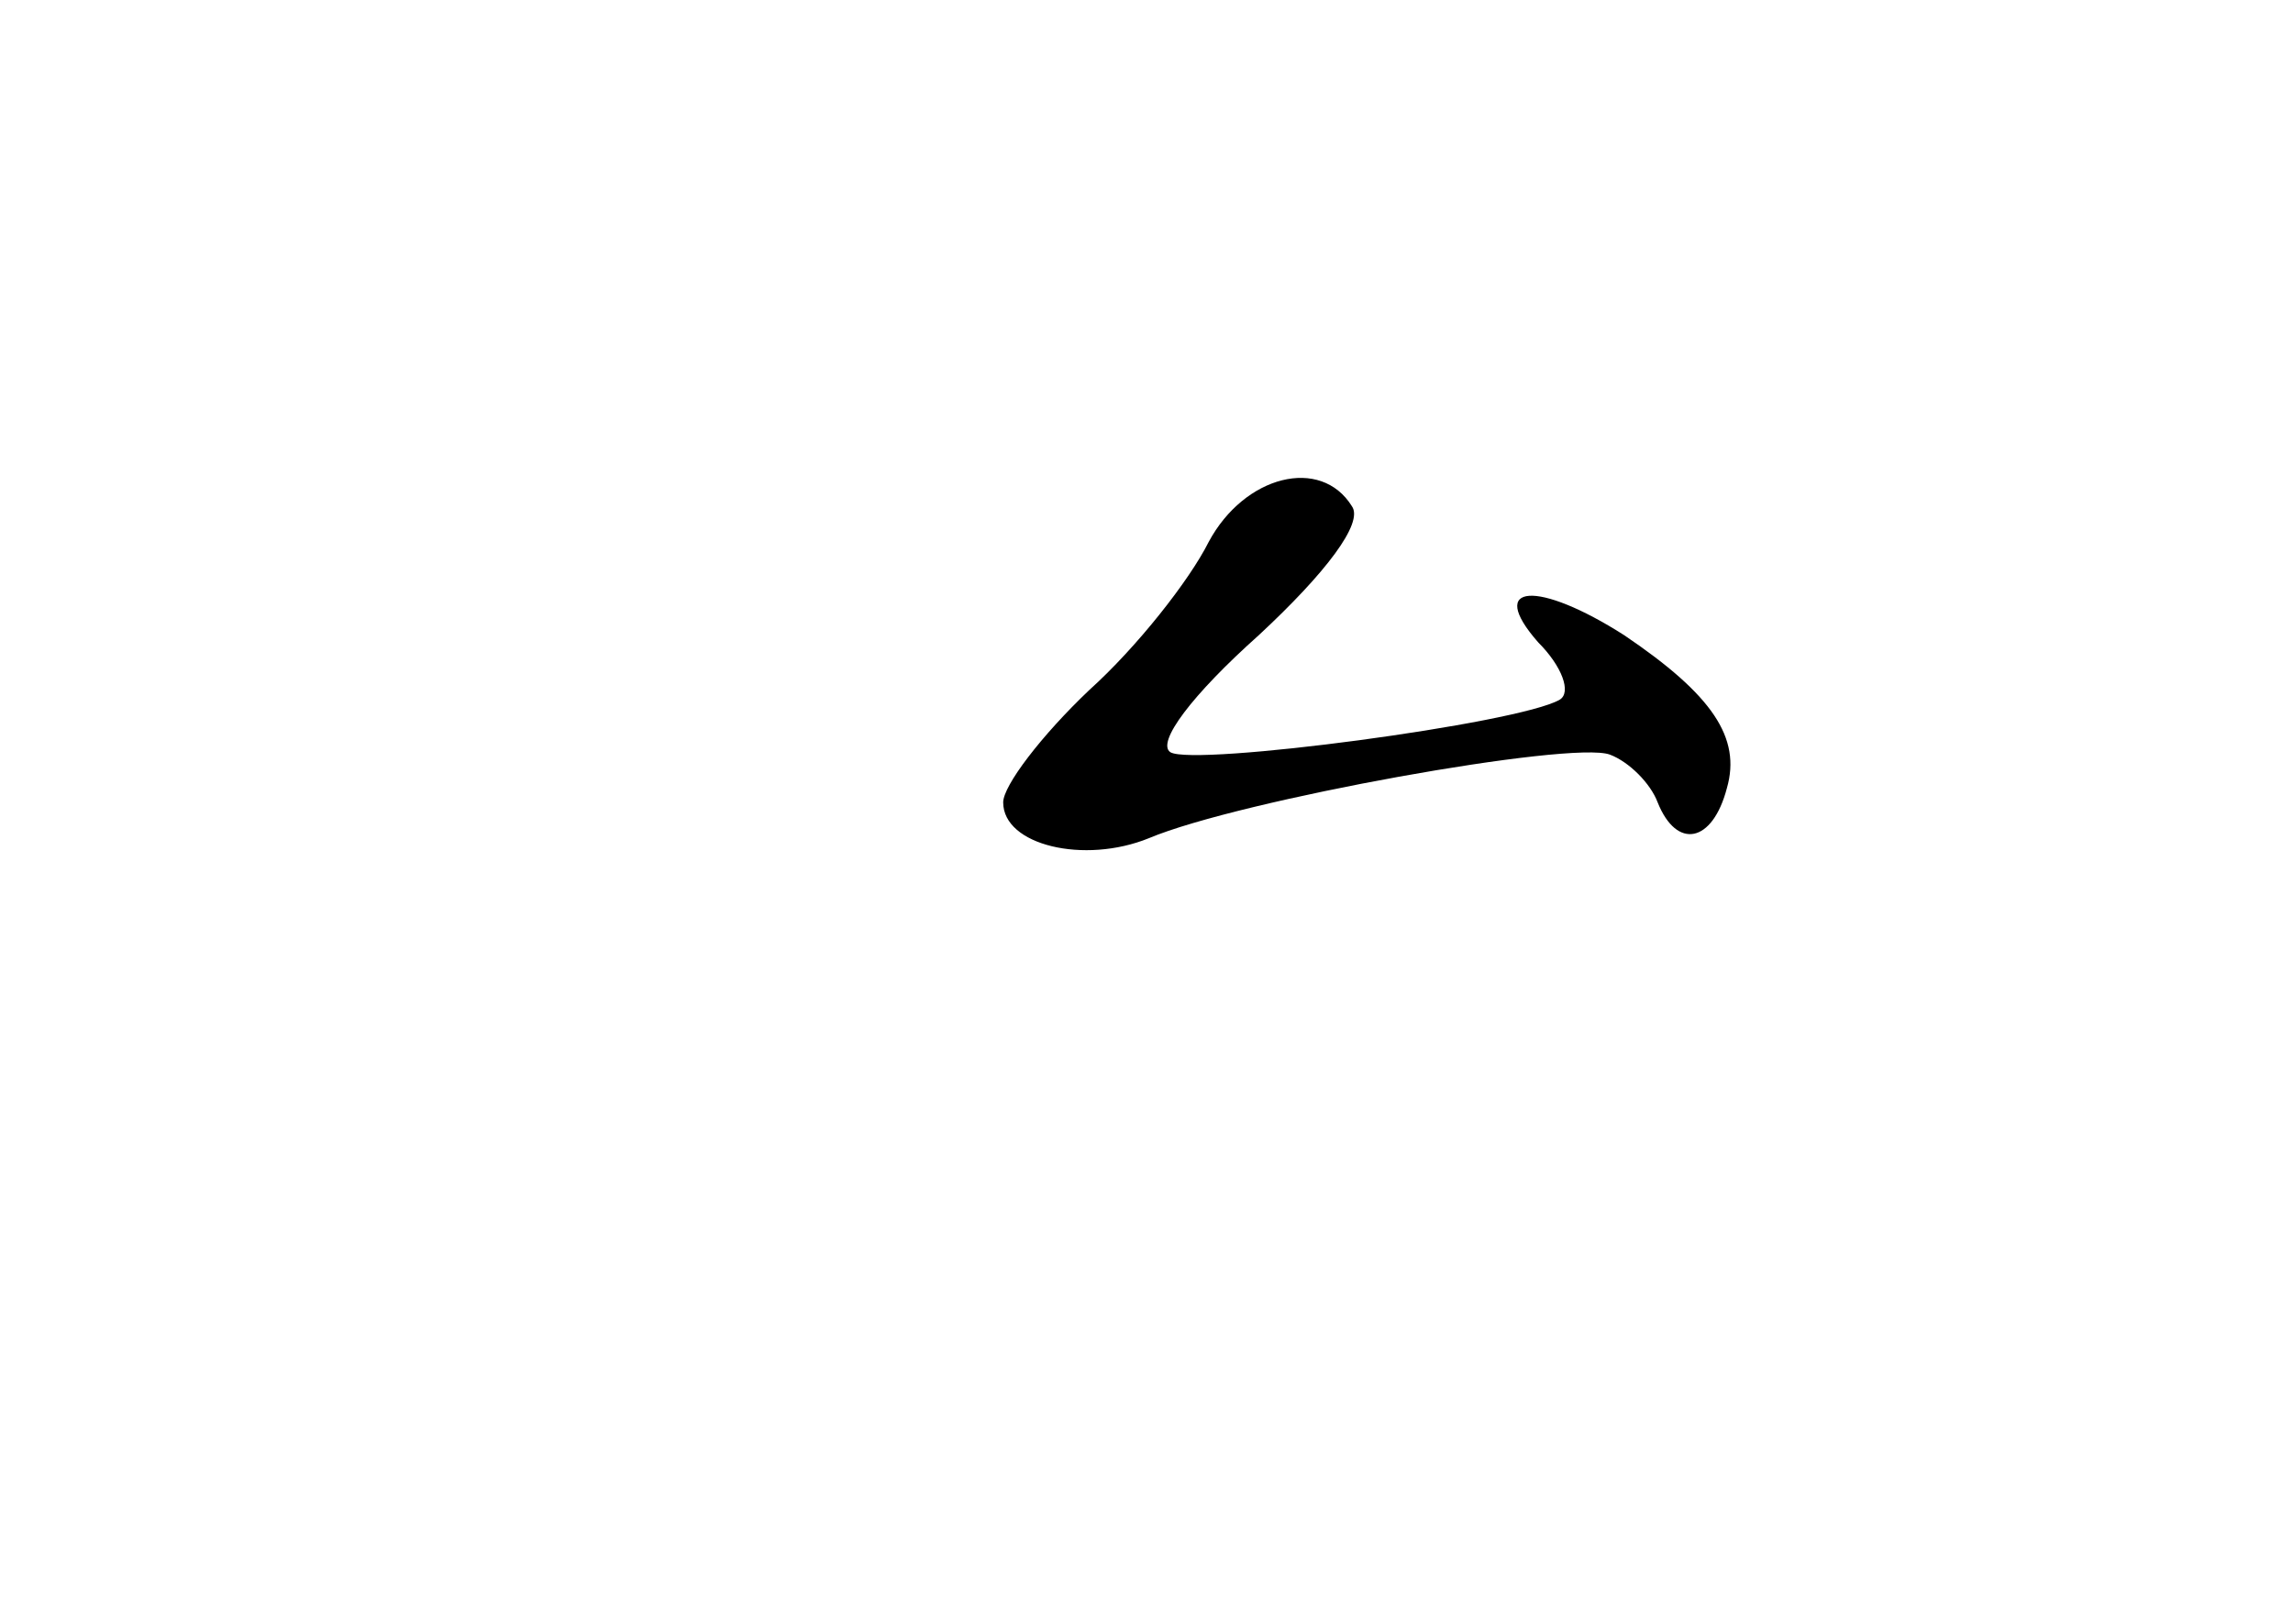 <?xml version="1.0" standalone="no"?>
<!DOCTYPE svg PUBLIC "-//W3C//DTD SVG 20010904//EN"
 "http://www.w3.org/TR/2001/REC-SVG-20010904/DTD/svg10.dtd">
<svg version="1.0" xmlns="http://www.w3.org/2000/svg"
 width="96pt" height="68pt" viewBox="0 0 96 68"
 preserveAspectRatio="xMidYMid meet">
<g transform="translate(0,68) scale(0.1,-0.1)"
fill="#000000" stroke="none">
<path d="M506 453 c-8 -16 -30 -44 -50 -62 -20 -19 -36 -40 -36 -47 0 -18 34
-26 61 -15 38 16 177 41 193 35 8 -3 17 -12 20 -20 8 -20 23 -17 29 6 6 21 -6
39 -43 64 -36 23 -58 22 -36 -3 10 -10 14 -21 9 -24 -17 -10 -153 -28 -163
-22 -6 4 9 24 37 49 28 26 44 47 39 54 -13 21 -45 13 -60 -15z"/>
</g>
</svg>
